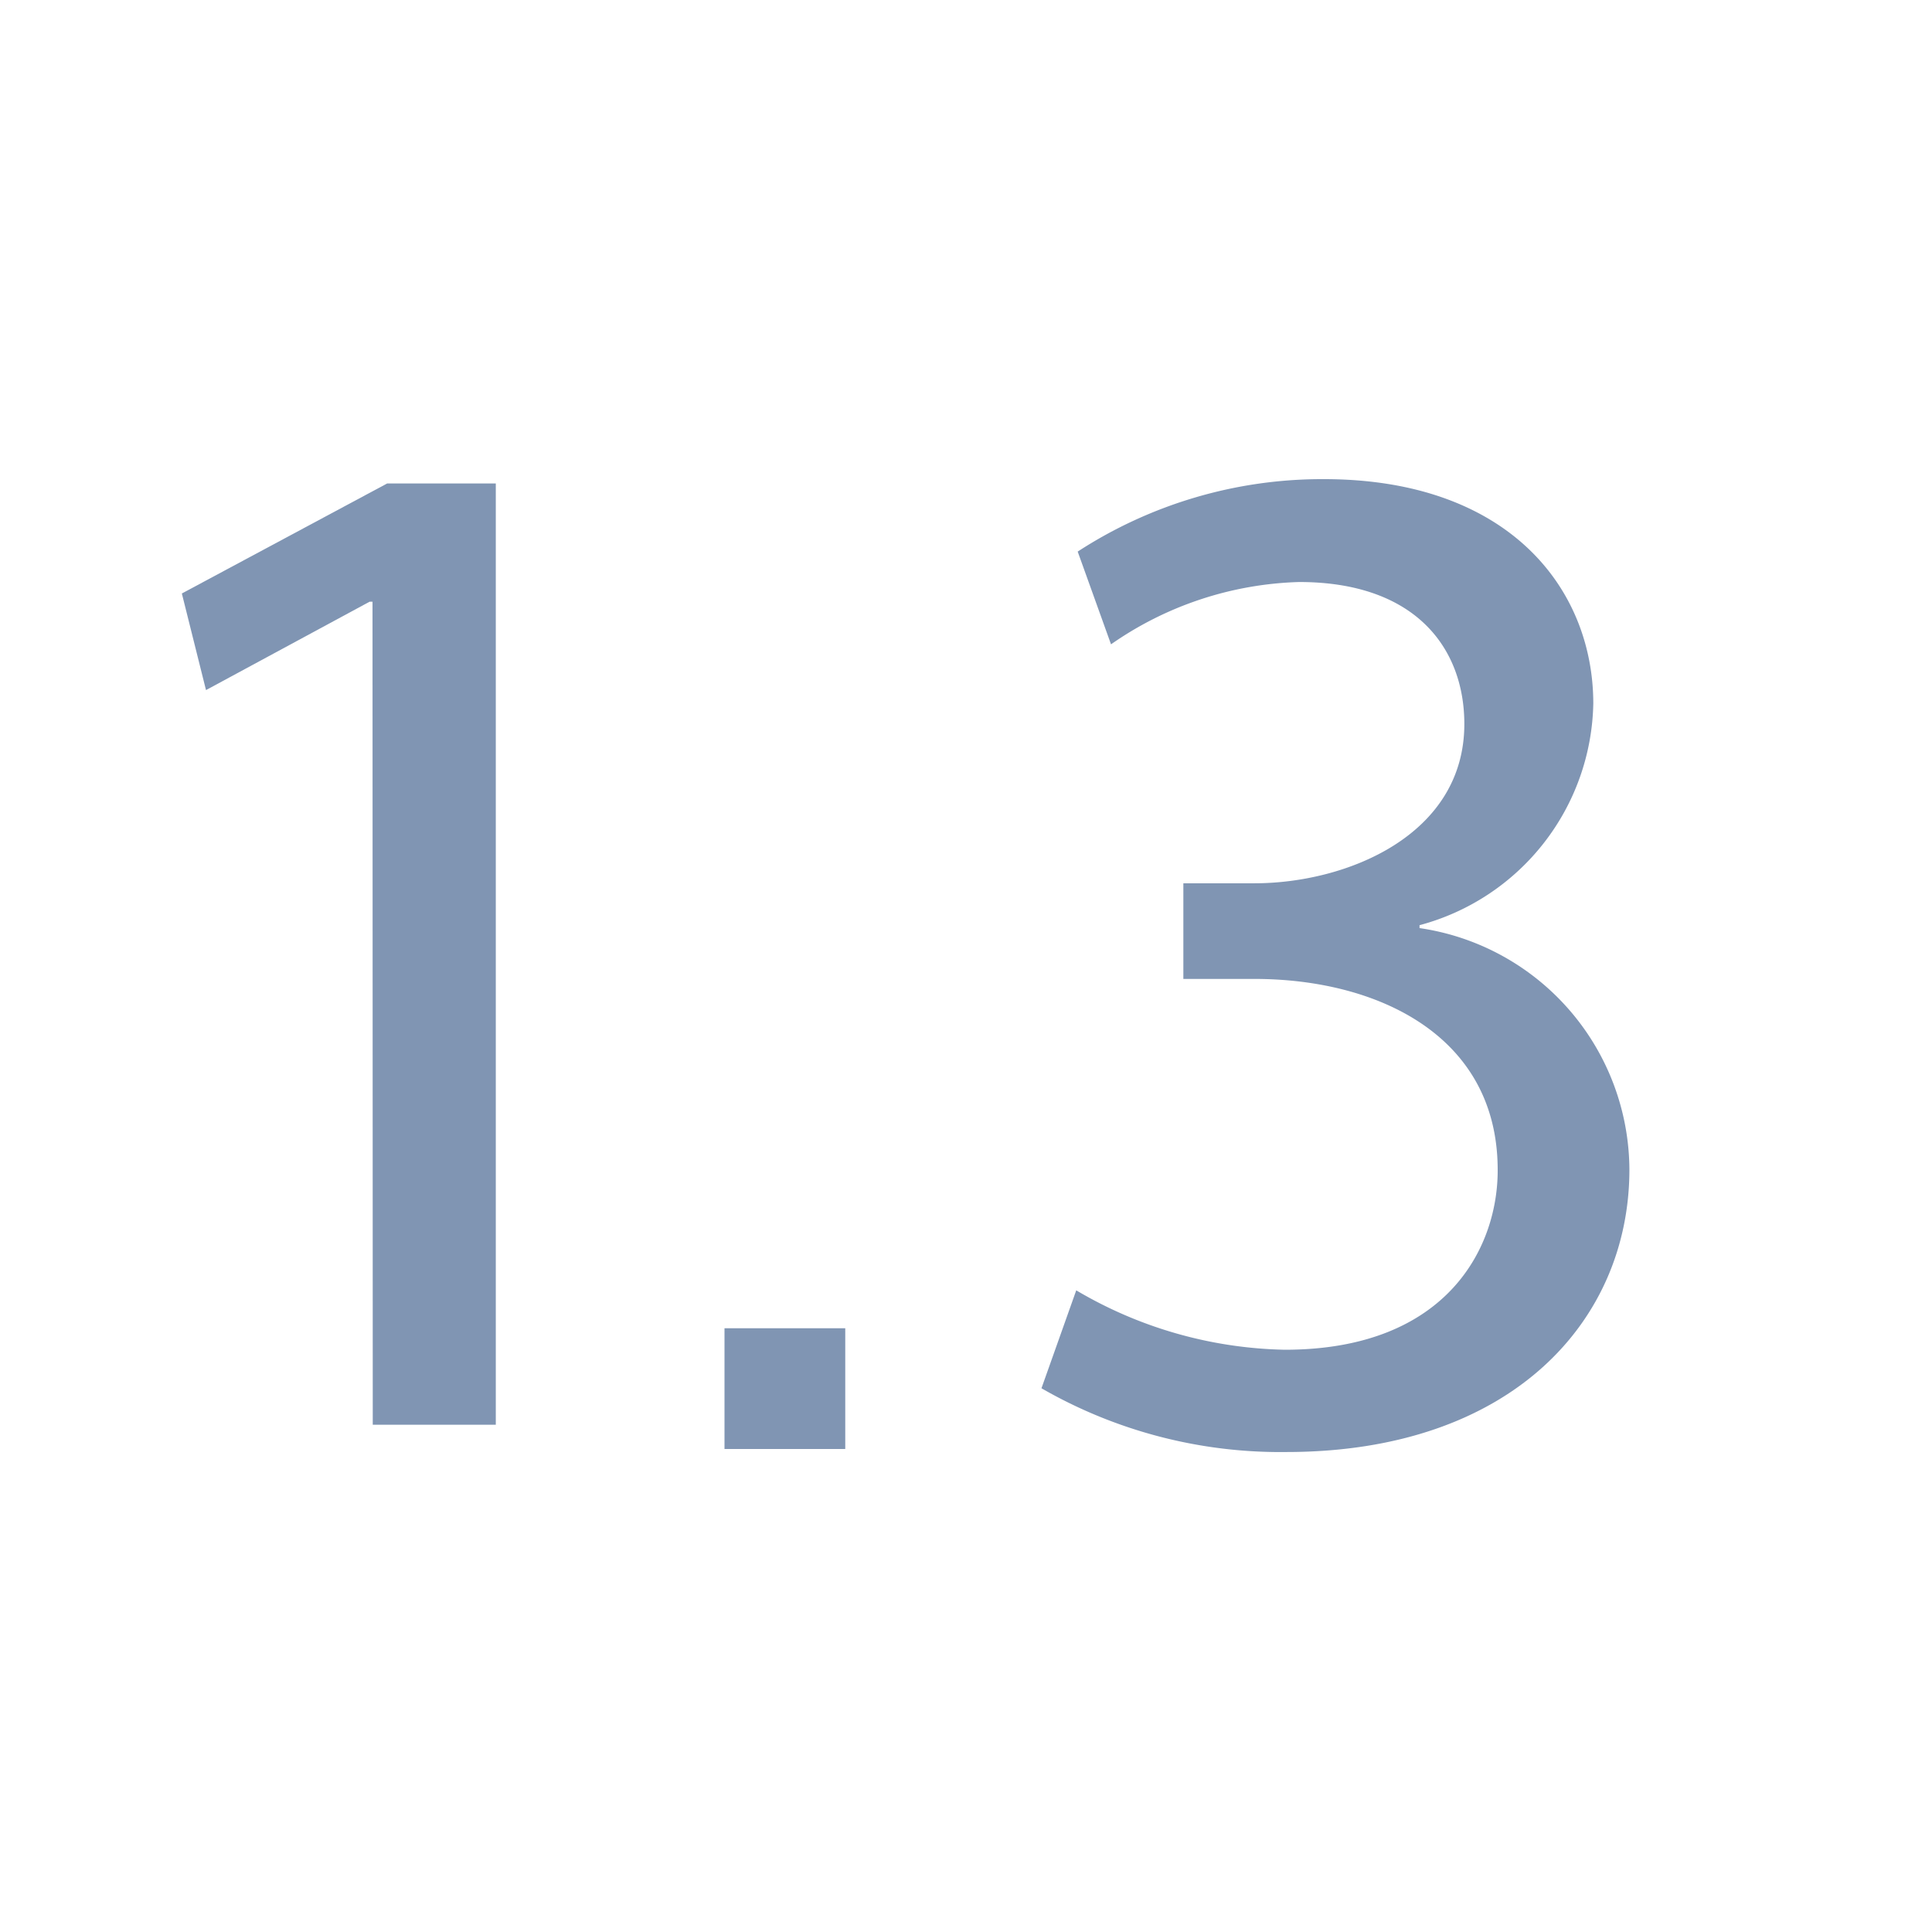 <svg xmlns="http://www.w3.org/2000/svg" width="16" height="16" viewBox="0 0 16 16"><defs><style>.a{fill:#8095b3;}.b{fill:none;}</style></defs><g transform="translate(2211.813 -42.785)"><path class="a" d="M-2210.728,47.87h-.024l-1.355.732-.2-.8,1.7-.911h.9v7.795h-1.019Z" transform="translate(2 -0.102)"/><path class="a" d="M-2201.9,53.471a3.526,3.526,0,0,0,1.727.492c1.356,0,1.775-.864,1.763-1.512-.013-1.091-.995-1.559-2.015-1.559h-.588V50.1h.588c.768,0,1.739-.4,1.739-1.319,0-.624-.4-1.176-1.368-1.176a2.86,2.86,0,0,0-1.558.516l-.276-.768a3.715,3.715,0,0,1,2.039-.6c1.535,0,2.231.911,2.231,1.859a1.938,1.938,0,0,1-1.439,1.835v.024a2.031,2.031,0,0,1,1.738,2c0,1.248-.971,2.339-2.842,2.339a3.964,3.964,0,0,1-2.027-.528Z" transform="translate(-1)"/><rect class="a" width="1" height="1" transform="translate(-2205.813 53.785)"/></g><rect class="b" width="16" height="16"/></svg>